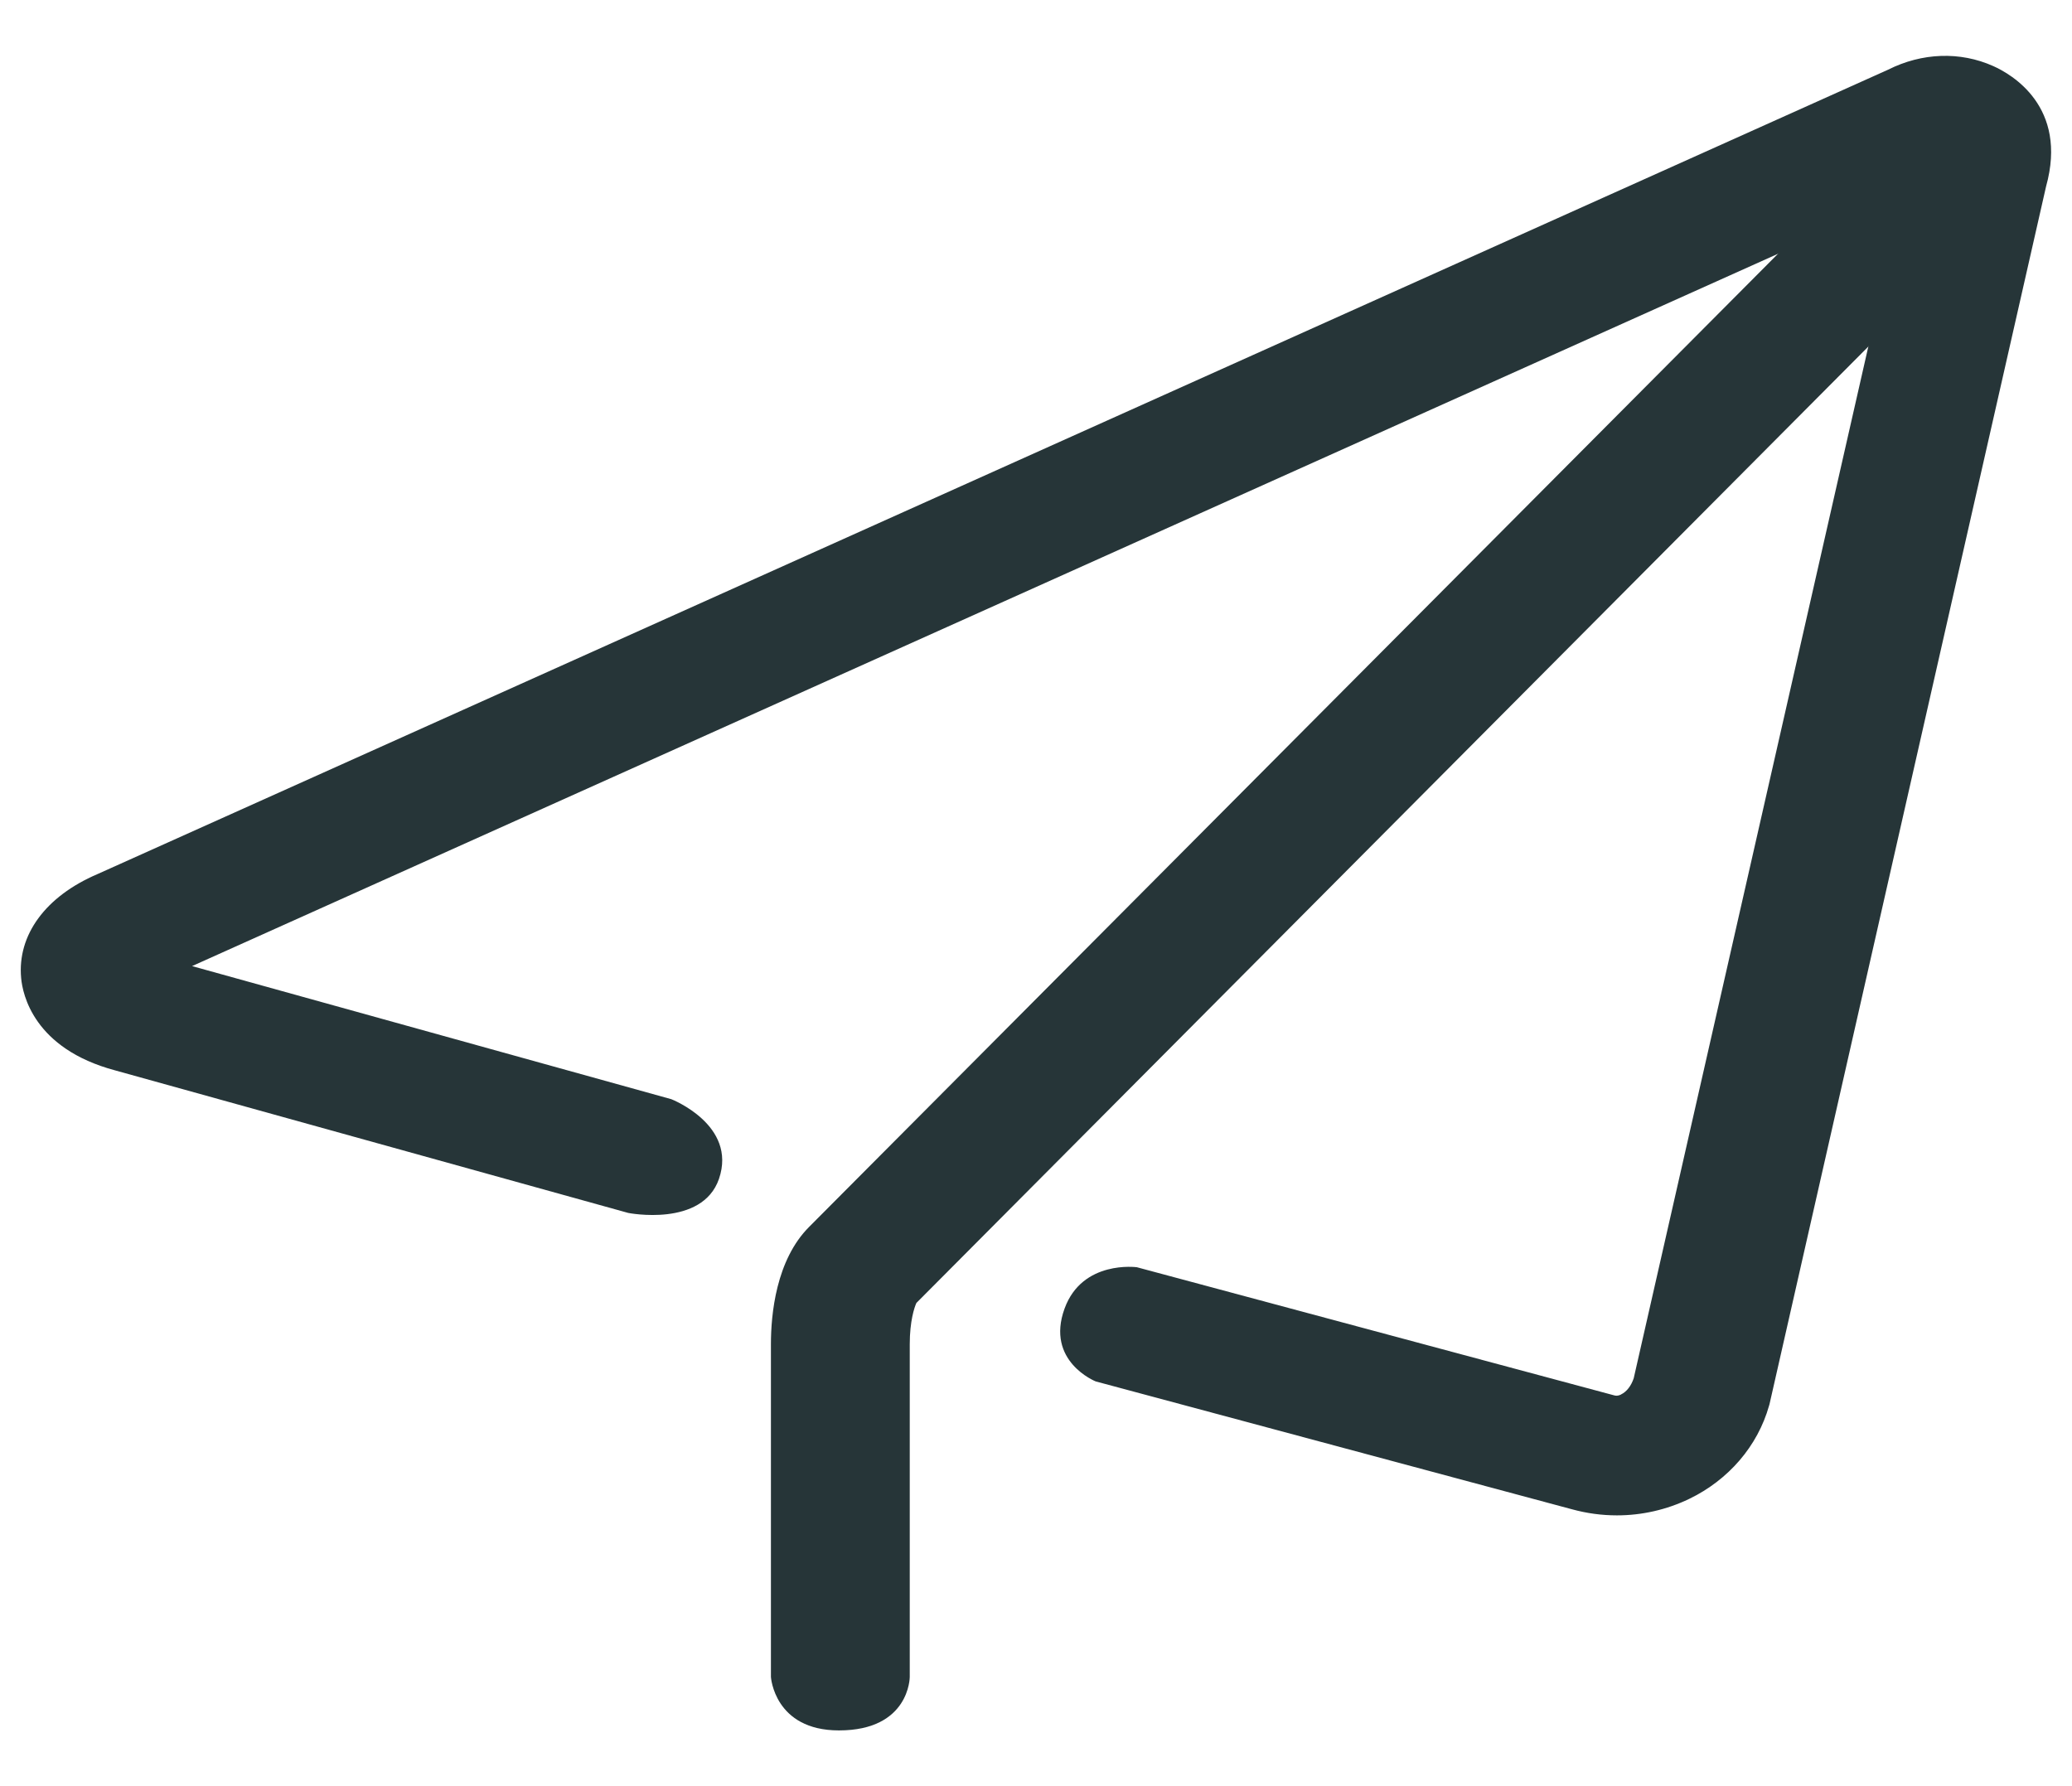 <svg width="29" height="25" viewBox="0 0 29 25" fill="none" xmlns="http://www.w3.org/2000/svg">
<path d="M22.631 21.21C22.42 21.21 22.211 21.182 22.002 21.125L15.335 19.335C15.335 19.335 14.63 19.055 14.9 18.315C15.149 17.632 15.912 17.737 15.912 17.737L22.591 19.53C22.614 19.537 22.643 19.54 22.686 19.52L22.689 19.517C22.768 19.48 22.831 19.395 22.866 19.29L26.622 2.772L2.688 13.522L9.396 15.385C9.396 15.385 10.321 15.745 10.063 16.5C9.828 17.182 8.793 16.977 8.793 16.977L1.612 14.982C0.47 14.677 0.316 13.915 0.296 13.69C0.24 13.087 0.638 12.545 1.363 12.235L26.427 0.975C26.9 0.737 27.434 0.717 27.898 0.925C28.15 1.037 28.948 1.492 28.637 2.61L24.766 19.655L24.76 19.675C24.601 20.24 24.192 20.715 23.641 20.98C23.325 21.132 22.979 21.21 22.631 21.21Z" fill="#263538"/>
<path d="M12.733 23.472C12.733 23.472 12.733 24.22 11.742 24.22C10.837 24.22 10.79 23.472 10.79 23.472V18.812C10.79 18.4 10.86 17.635 11.327 17.17L24.902 3.535C25.726 2.657 26.32 2.035 26.668 1.682C26.79 1.56 26.877 1.475 26.938 1.42C27.358 1.045 27.814 1.125 27.99 1.177L27.358 2.76C27.756 2.877 28.144 2.747 28.335 2.58C28.309 2.602 28.025 2.86 26.401 4.595L26.384 4.615L12.826 18.237C12.797 18.3 12.733 18.492 12.733 18.815V23.472Z" fill="#263538"/>
</svg>
